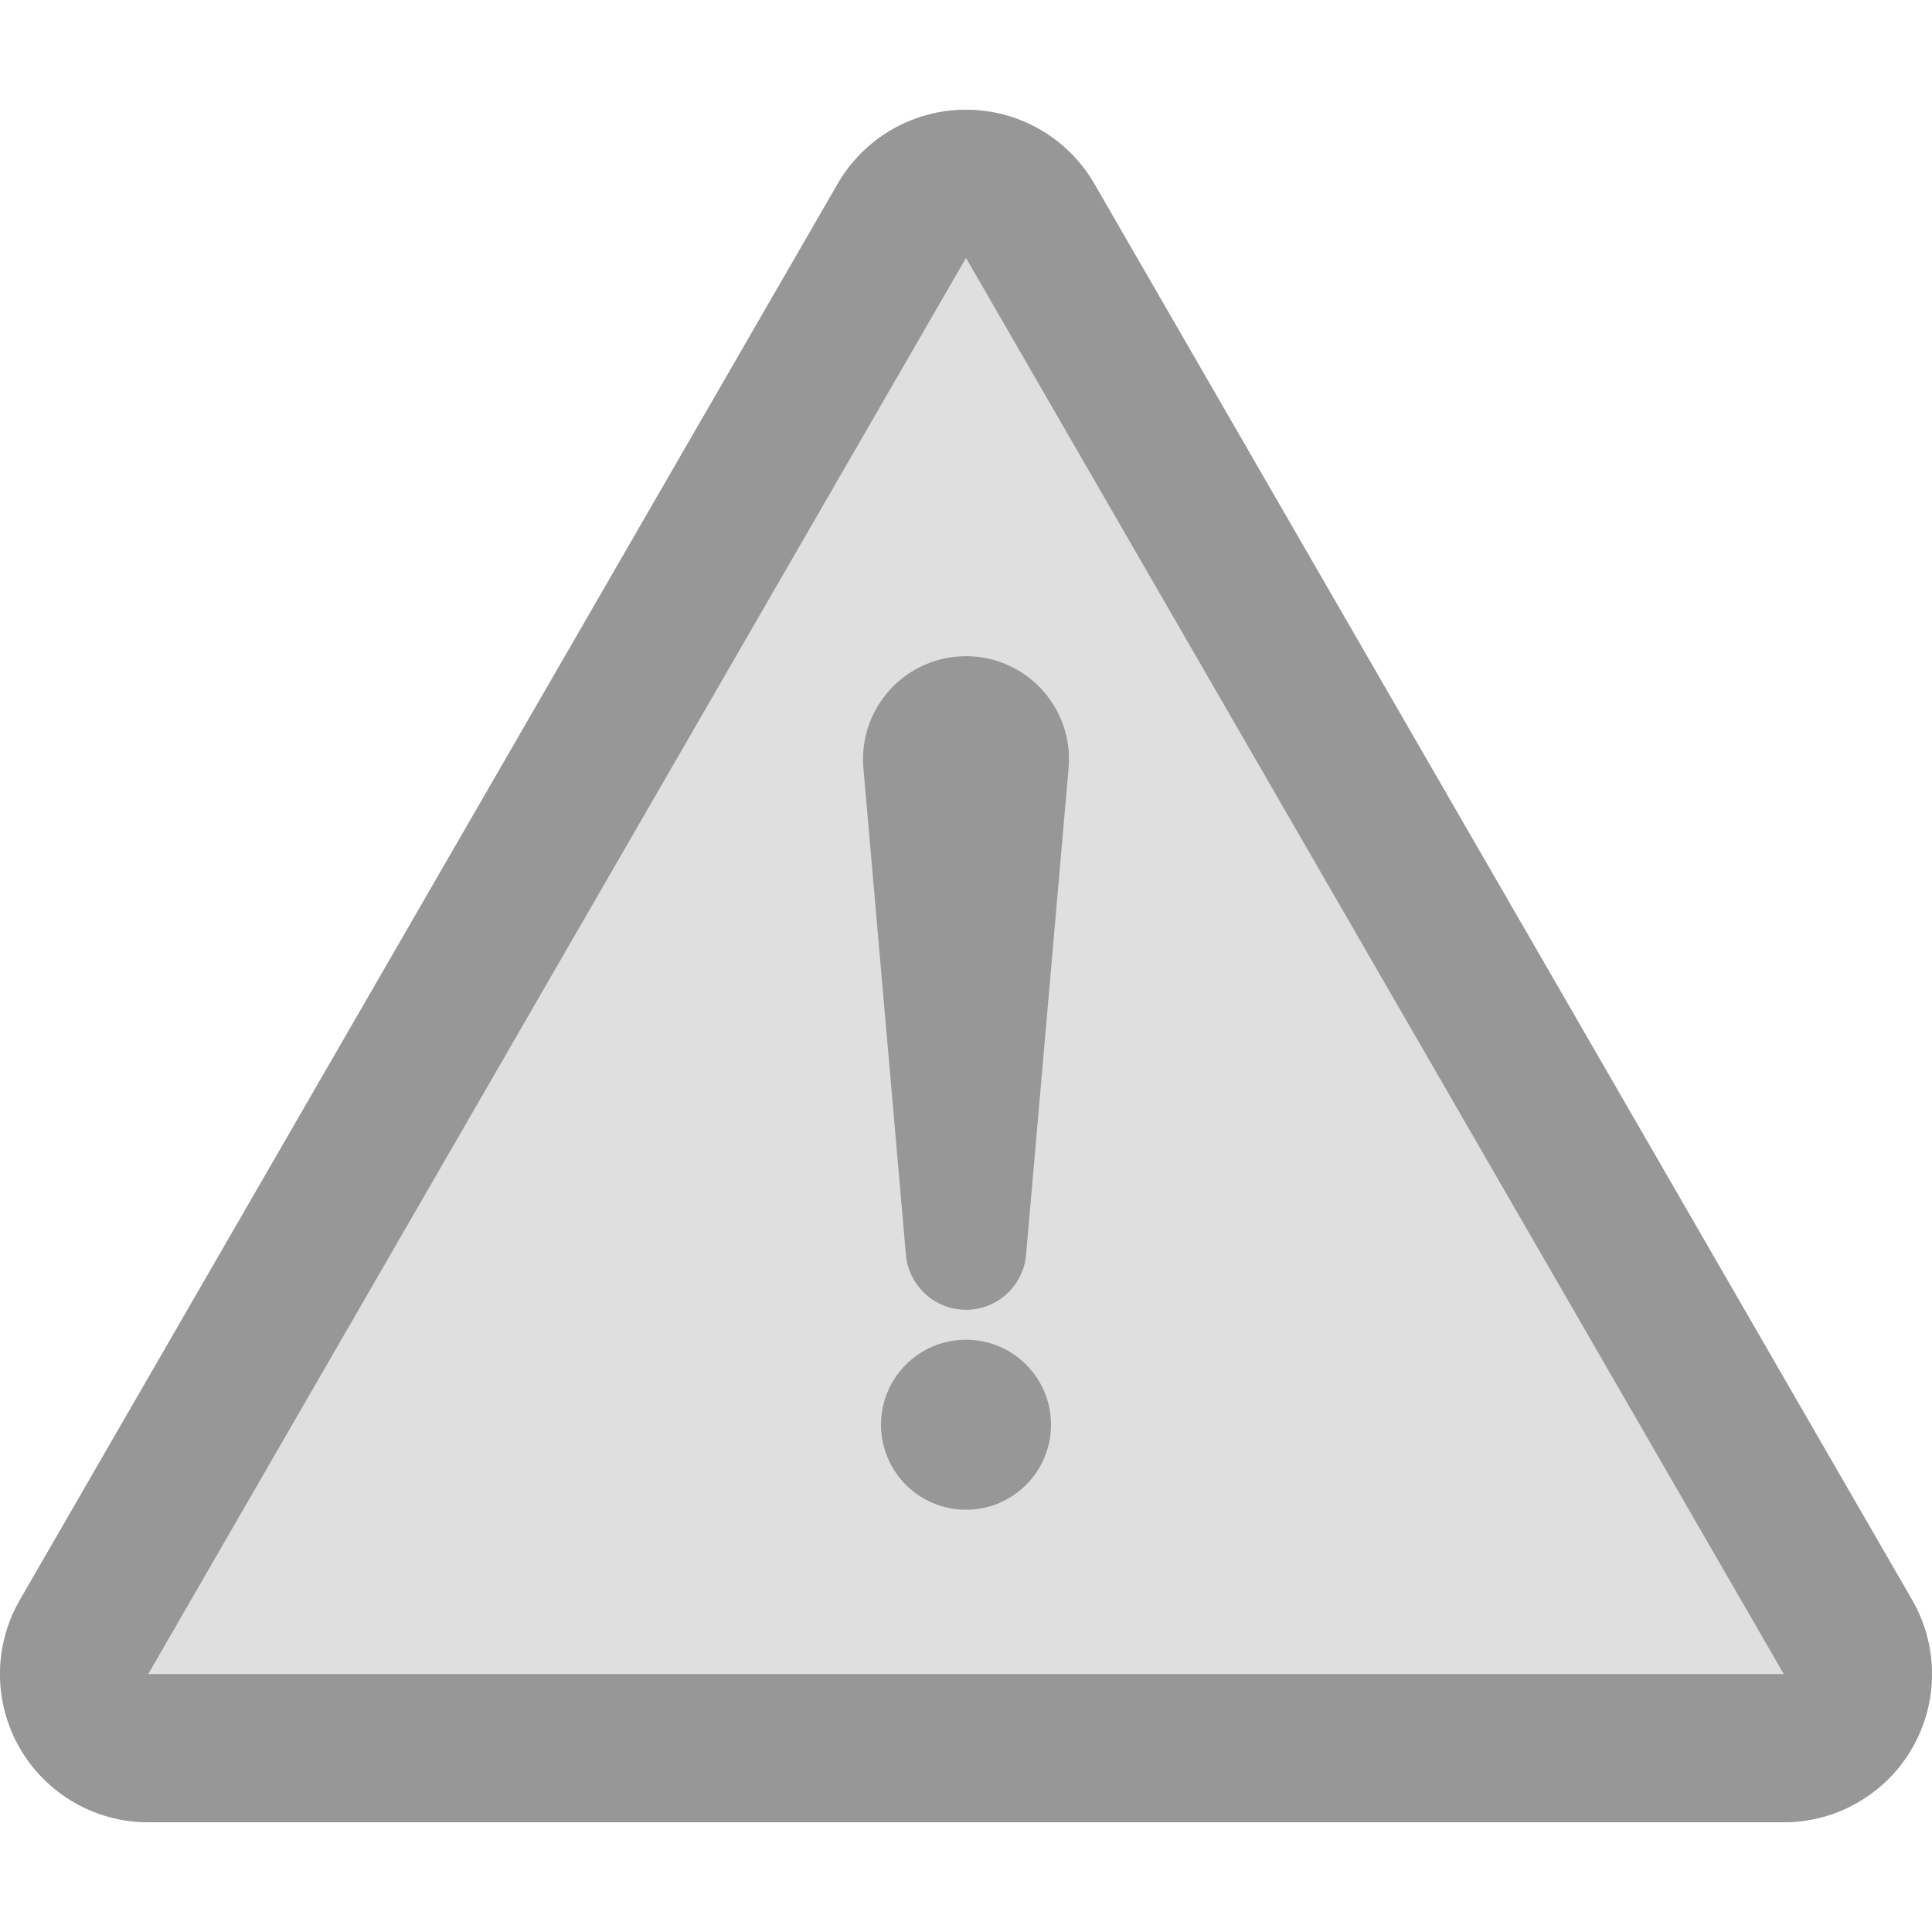 <?xml version="1.0" encoding="UTF-8" standalone="no"?><!DOCTYPE svg PUBLIC "-//W3C//DTD SVG 1.1//EN" "http://www.w3.org/Graphics/SVG/1.1/DTD/svg11.dtd"><svg width="100%" height="100%" viewBox="0 0 800 800" version="1.1" xmlns="http://www.w3.org/2000/svg" xmlns:xlink="http://www.w3.org/1999/xlink" xml:space="preserve" xmlns:serif="http://www.serif.com/" style="fill-rule:evenodd;clip-rule:evenodd;stroke-linejoin:round;stroke-miterlimit:2;"><g><path d="M791.776,662.511l-338.632,-586.398c-10.962,-18.985 -31.219,-30.678 -53.144,-30.678c-21.922,-0 -42.182,11.691 -53.144,30.678l-338.632,586.398c-10.967,18.985 -10.967,42.383 -0.005,61.371c10.963,18.988 31.222,30.686 53.15,30.686l677.262,-0c21.925,-0 42.187,-11.696 53.15,-30.686c10.96,-18.988 10.96,-42.386 -0.005,-61.371Z" style="fill:#dfdfdf;"/><path d="M791.776,662.511l-338.632,-586.398c-10.962,-18.985 -31.219,-30.678 -53.144,-30.678c-21.922,-0 -42.182,11.691 -53.144,30.678l-338.632,586.398c-10.967,18.985 -10.967,42.383 -0.005,61.371c10.963,18.988 31.222,30.686 53.15,30.686l677.262,-0c21.925,-0 42.187,-11.696 53.15,-30.686c10.96,-18.988 10.96,-42.386 -0.005,-61.371Zm-730.407,30.688l338.631,-586.398l338.631,586.398l-677.262,-0Z" style="fill:#979797;fill-rule:nonzero;"/><path d="M357.519,318.073l17.599,201.48c1.027,11.86 10.441,21.636 22.709,22.709c13.742,1.201 25.855,-8.968 27.055,-22.709l17.599,-201.48c0.189,-2.355 0.213,-4.993 -0,-7.421c-2.049,-23.464 -22.729,-40.82 -46.19,-38.774c-23.462,2.052 -40.82,22.736 -38.772,46.195Z" style="fill:#979797;fill-rule:nonzero;"/><circle cx="400" cy="589.949" r="35.198" style="fill:#979797;"/></g></svg>